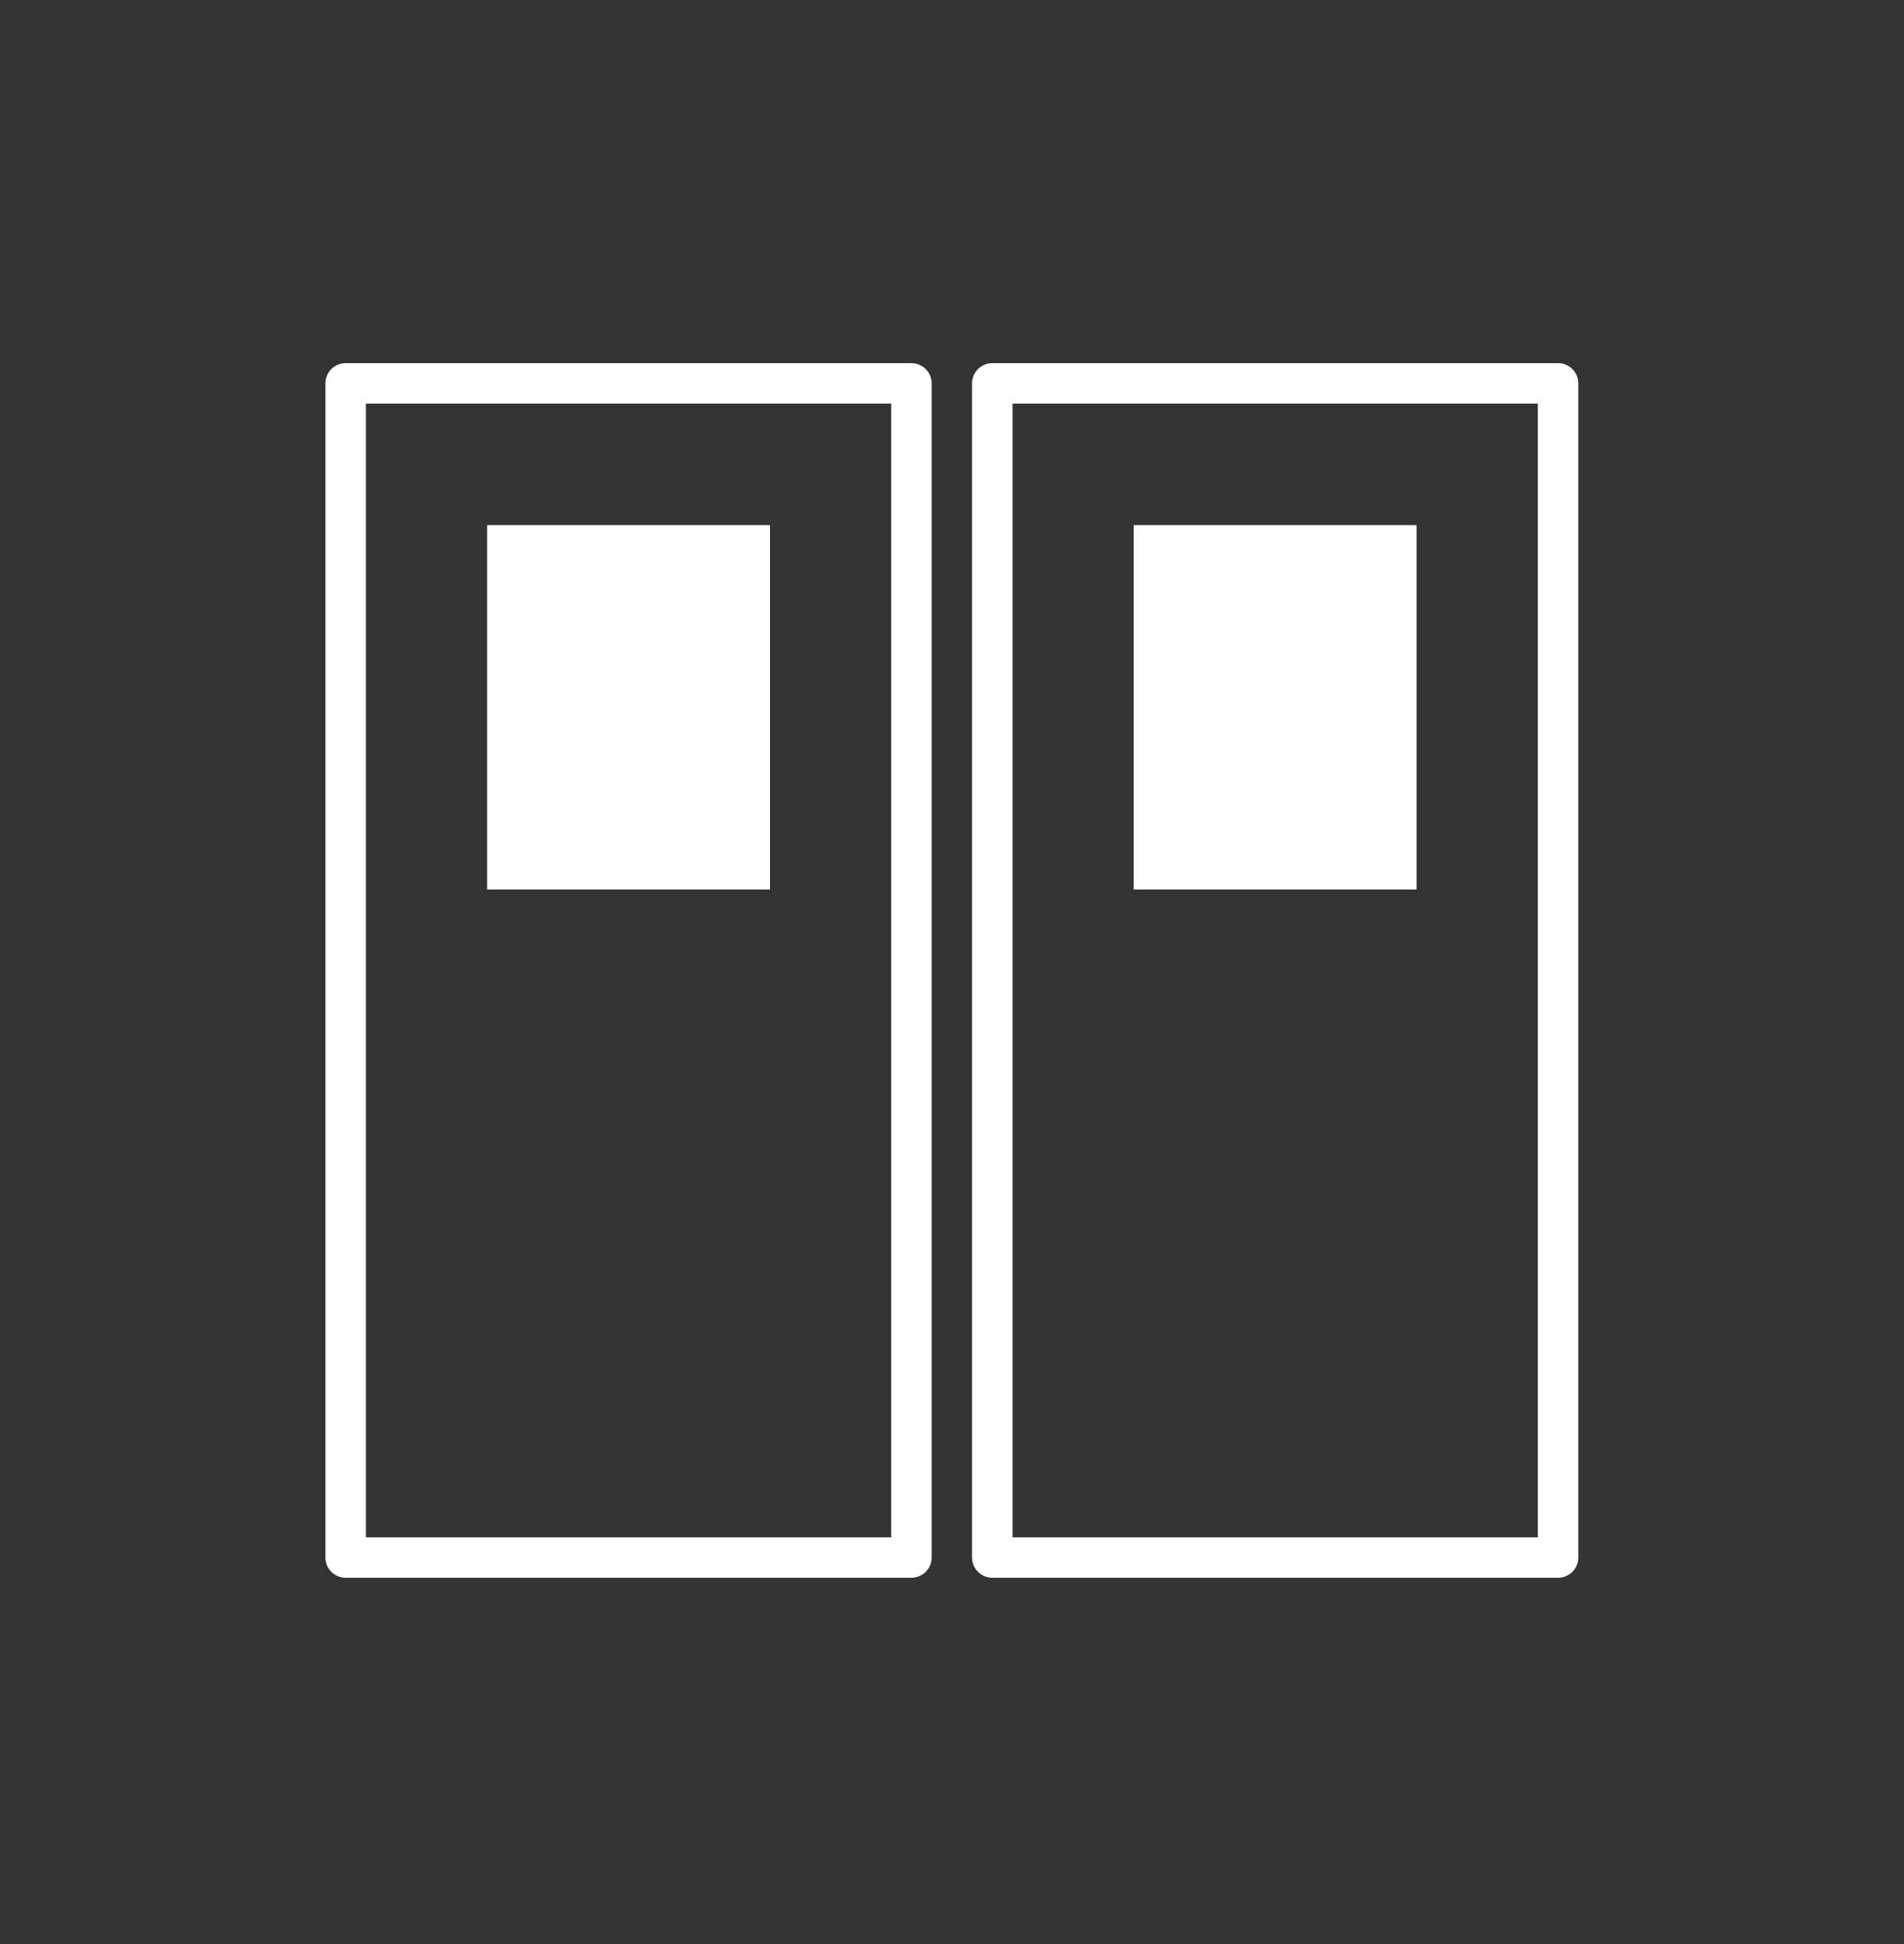 <?xml version="1.0" encoding="UTF-8" standalone="no"?>
<!-- Created with Inkscape (http://www.inkscape.org/) -->

<svg
   xmlns:dc="http://purl.org/dc/elements/1.1/"
   xmlns:cc="http://creativecommons.org/ns#"
   xmlns:rdf="http://www.w3.org/1999/02/22-rdf-syntax-ns#"
   xmlns:svg="http://www.w3.org/2000/svg"
   xmlns="http://www.w3.org/2000/svg"
   xmlns:sodipodi="http://sodipodi.sourceforge.net/DTD/sodipodi-0.dtd"
   xmlns:inkscape="http://www.inkscape.org/namespaces/inkscape"
   width="47"
   height="48"
   viewBox="0 0 47 48"
   id="svg2"
   version="1.1"
   inkscape:version="0.92.3 (2405546, 2018-03-11)"
   sodipodi:docname="doors_closed_inv.svg">
  <rect x="0" y="0" width="47" height="48" fill="#333333" stroke="none"/>
  <defs
     id="defs4" />
  <sodipodi:namedview
     id="base"
     pagecolor="#ffffff"
     bordercolor="#666666"
     borderopacity="1.0"
     inkscape:pageopacity="0.0"
     inkscape:pageshadow="2"
     inkscape:zoom="15.999999"
     inkscape:cx="26.794373"
     inkscape:cy="24.077968"
     inkscape:document-units="px"
     inkscape:current-layer="g4275"
     showgrid="true"
     units="px"
     inkscape:window-width="1920"
     inkscape:window-height="1027"
     inkscape:window-x="-8"
     inkscape:window-y="-8"
     inkscape:window-maximized="1"
     showguides="true"
     objecttolerance="20">
    <inkscape:grid
       type="xygrid"
       id="grid4183"
       enabled="true"
       visible="true"
       snapvisiblegridlinesonly="true" />
  </sodipodi:namedview>
  <g
     inkscape:label="Ebene 1"
     inkscape:groupmode="layer"
     id="layer1"
     transform="translate(0,-1004.362)">
    <path
       style="fill:#000000"
       d=""
       id="path4173"
       inkscape:connector-curvature="0" />
    <path
       style="fill:#000000"
       d=""
       id="path4171"
       inkscape:connector-curvature="0" />
    <g
       id="g4275"
       transform="matrix(0.098,0,0,0.098,21.868,928.229)">
      <rect
         style="opacity:1;fill:#ffffff;fill-opacity:1;fill-rule:nonzero;stroke:none;stroke-width:1.224;stroke-miterlimit:4;stroke-dasharray:none;stroke-opacity:1"
         id="rect4185"
         width="71.26"
         height="91.8"
         x="-100.453"
         y="909.158" />
      <rect
         style="opacity:1;fill:#ffffff;fill-opacity:1;fill-rule:nonzero;stroke:none;stroke-width:1.223;stroke-linejoin:round;stroke-miterlimit:4;stroke-dasharray:none;stroke-opacity:1"
         id="rect4185-3"
         width="71.26"
         height="91.8"
         x="62.427"
         y="909.158" />
      <path
         style="fill:none;fill-rule:evenodd;stroke:#ffffff;stroke-width:10.19;stroke-linecap:butt;stroke-linejoin:round;stroke-miterlimit:4;stroke-dasharray:none;stroke-opacity:1"
         d="M -136.078,873.453 V 1169.263 H 6.432 V 873.453 Z"
         id="path5640"
         inkscape:connector-curvature="0" />
      <path
         style="fill:none;fill-rule:evenodd;stroke:#ffffff;stroke-width:10.19;stroke-linecap:butt;stroke-linejoin:round;stroke-miterlimit:4;stroke-dasharray:none;stroke-opacity:1"
         d="M 26.802,873.453 V 1169.263 H 169.312 V 873.453 Z"
         id="path5640-6"
         inkscape:connector-curvature="0" />
    </g>
  </g>
</svg>
